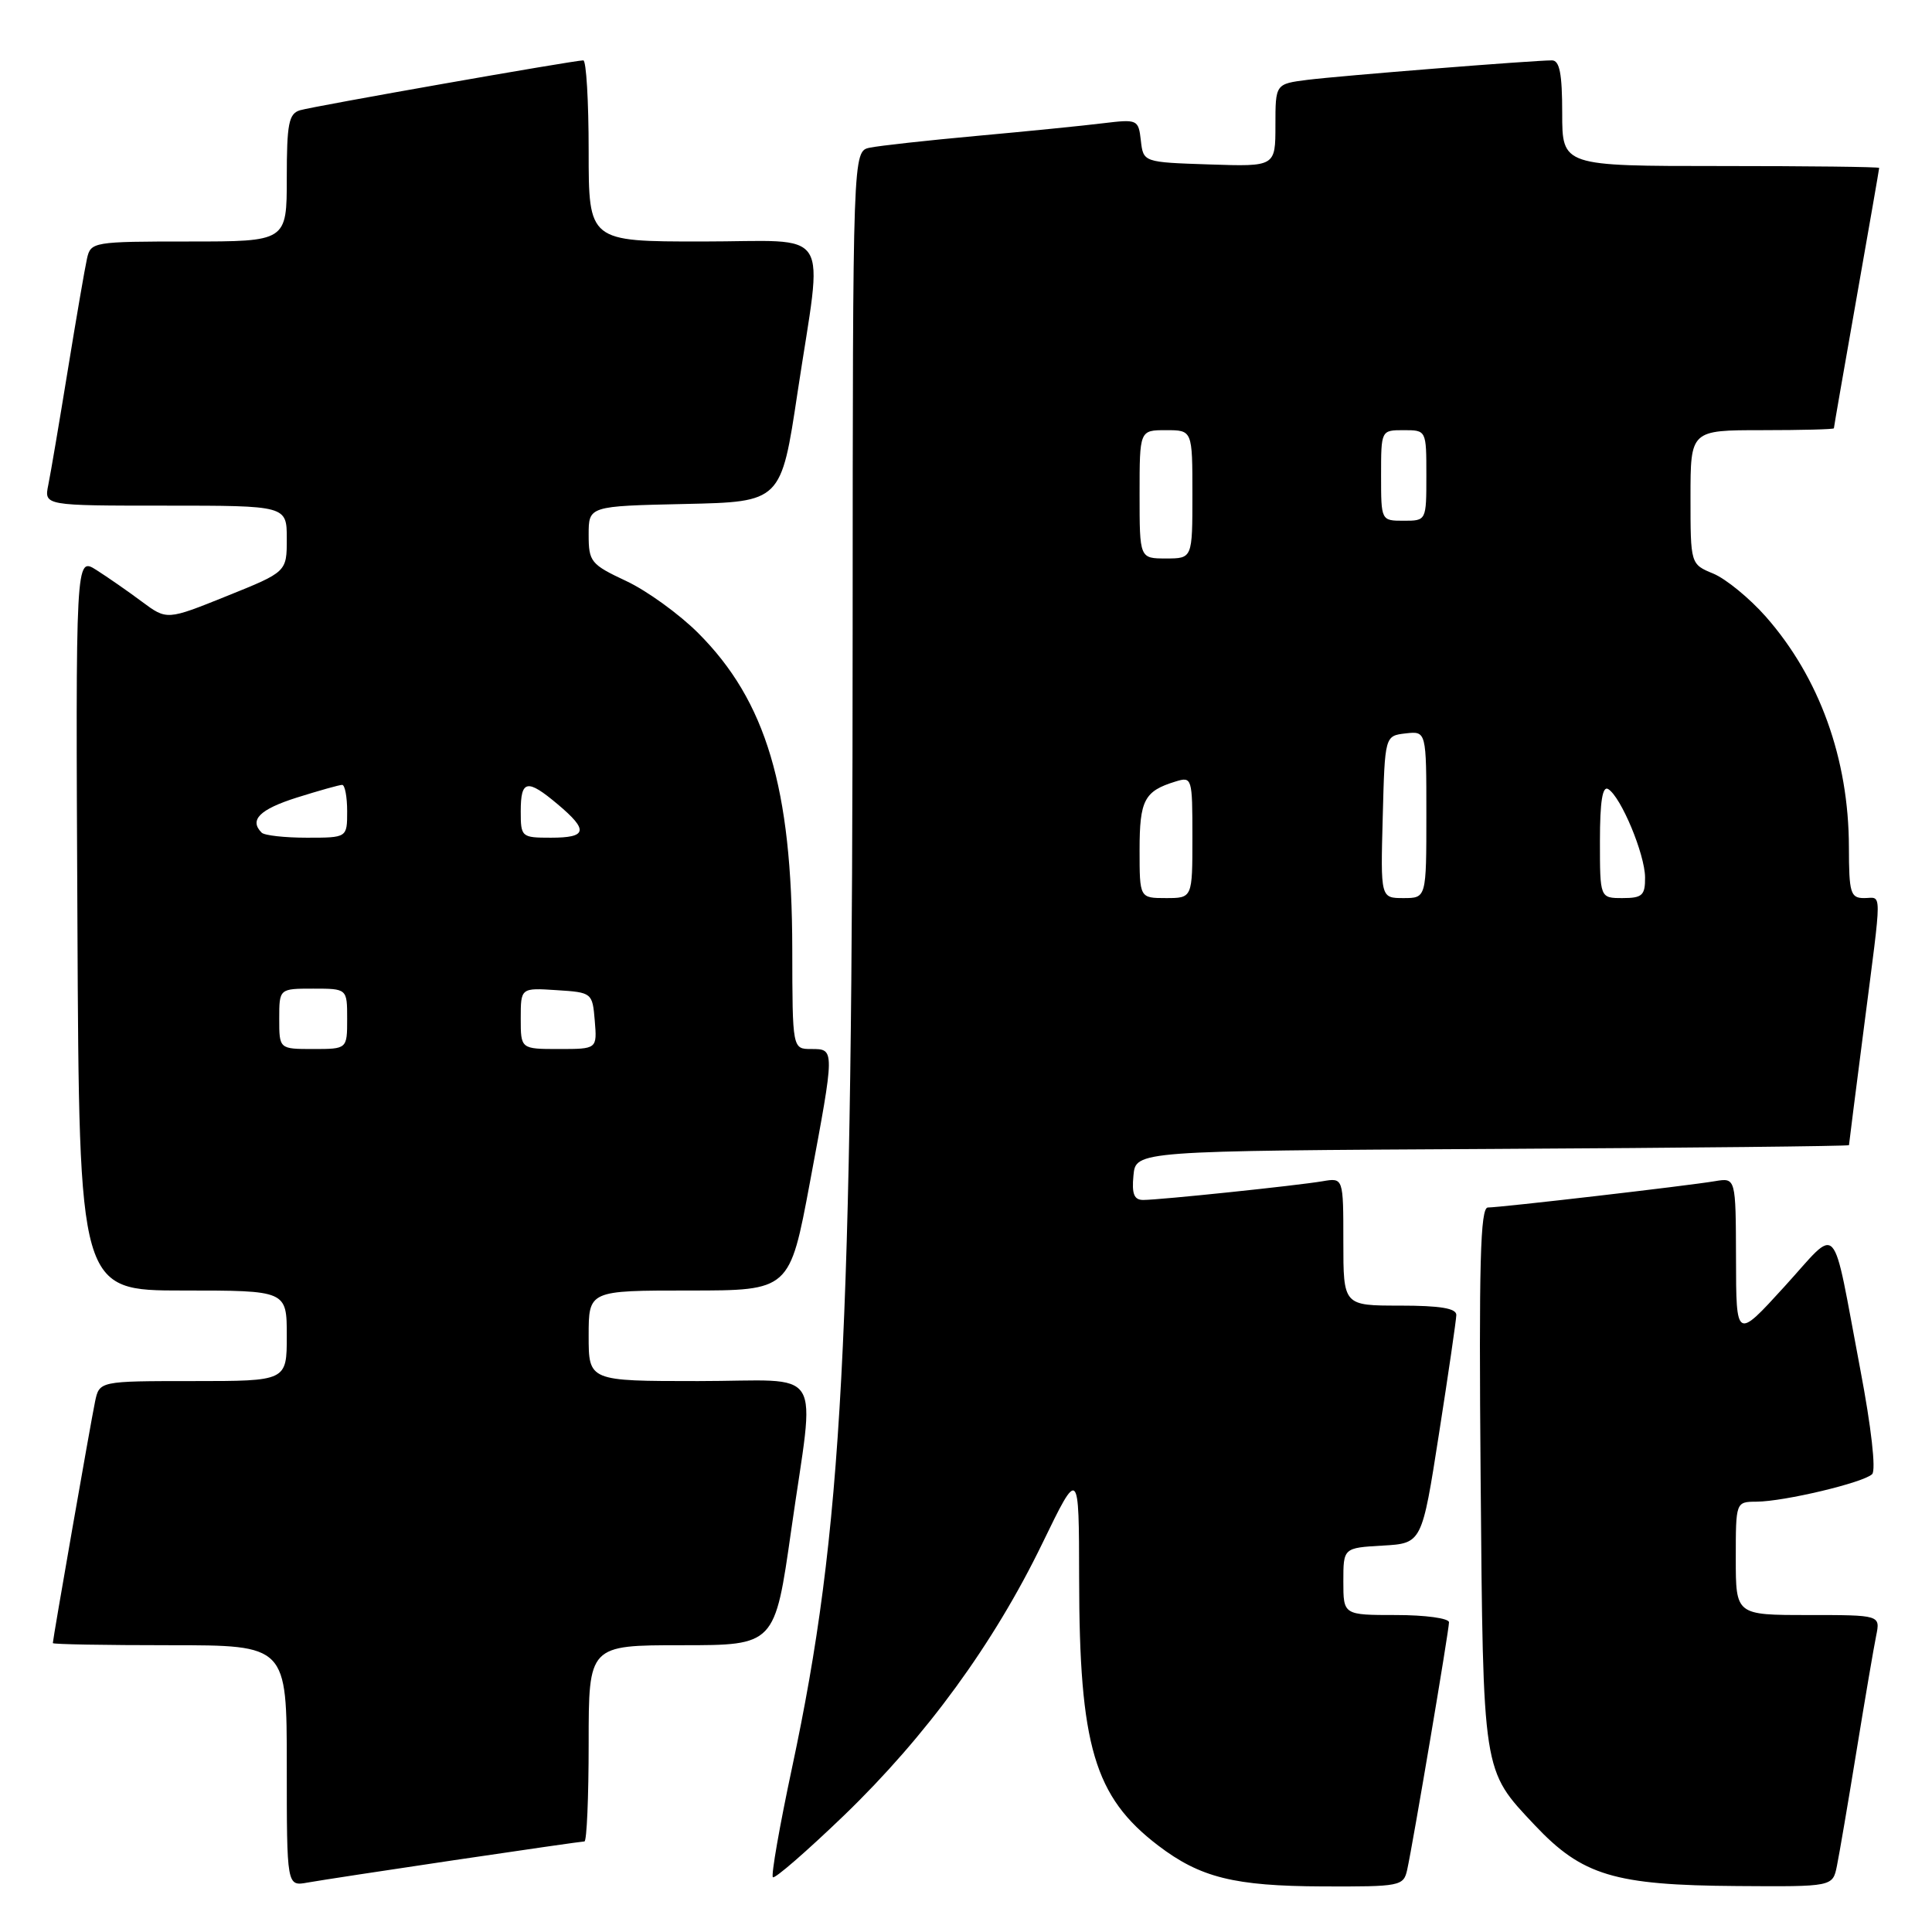 <?xml version="1.0" encoding="UTF-8" standalone="no"?>
<!DOCTYPE svg PUBLIC "-//W3C//DTD SVG 1.1//EN" "http://www.w3.org/Graphics/SVG/1.1/DTD/svg11.dtd" >
<svg xmlns="http://www.w3.org/2000/svg" xmlns:xlink="http://www.w3.org/1999/xlink" version="1.1" viewBox="0 0 256 256">
 <g >
 <path fill="currentColor"
d=" M 60.19 246.48 C 69.36 245.12 77.13 244.00 77.44 244.00 C 77.75 244.00 78.00 238.15 78.00 231.00 C 78.00 218.00 78.00 218.00 90.34 218.00 C 102.67 218.00 102.67 218.00 104.84 202.75 C 108.00 180.47 109.58 183.00 92.50 183.00 C 78.00 183.00 78.00 183.00 78.00 177.00 C 78.00 171.00 78.00 171.00 91.32 171.00 C 104.64 171.00 104.64 171.00 107.32 156.66 C 110.64 138.92 110.63 139.00 107.50 139.00 C 105.00 139.00 105.00 139.00 104.98 125.75 C 104.95 104.41 101.52 92.89 92.51 83.88 C 90.00 81.37 85.71 78.27 82.98 76.99 C 78.29 74.79 78.00 74.44 78.00 70.86 C 78.00 67.06 78.00 67.06 90.75 66.78 C 103.50 66.50 103.50 66.50 105.68 52.00 C 109.06 29.60 110.58 32.00 93.00 32.00 C 78.00 32.00 78.00 32.00 78.00 20.00 C 78.00 13.40 77.68 8.00 77.29 8.00 C 76.04 8.00 41.57 14.07 39.75 14.61 C 38.26 15.06 38.00 16.40 38.00 23.57 C 38.00 32.00 38.00 32.00 25.02 32.00 C 12.37 32.00 12.02 32.06 11.53 34.25 C 11.25 35.49 10.11 42.12 8.99 49.00 C 7.87 55.88 6.71 62.74 6.40 64.25 C 5.84 67.00 5.84 67.00 21.92 67.00 C 38.00 67.00 38.00 67.00 38.00 71.39 C 38.00 75.78 38.00 75.78 30.05 78.98 C 22.11 82.18 22.11 82.18 18.80 79.72 C 16.99 78.37 14.27 76.48 12.76 75.52 C 10.02 73.79 10.02 73.79 10.26 122.39 C 10.49 171.00 10.49 171.00 24.25 171.00 C 38.00 171.00 38.00 171.00 38.00 177.00 C 38.00 183.00 38.00 183.00 25.58 183.00 C 13.16 183.00 13.16 183.00 12.59 185.75 C 12.02 188.49 7.00 217.20 7.00 217.72 C 7.00 217.88 13.97 218.00 22.50 218.00 C 38.00 218.00 38.00 218.00 38.00 233.97 C 38.00 249.95 38.00 249.95 40.75 249.45 C 42.26 249.18 51.01 247.84 60.19 246.48 Z  M 186.46 247.75 C 187.23 244.26 192.00 216.03 192.00 214.96 C 192.00 214.43 188.85 214.00 185.00 214.00 C 178.00 214.00 178.00 214.00 178.00 209.55 C 178.00 205.10 178.00 205.10 183.21 204.80 C 188.41 204.50 188.41 204.50 190.67 190.00 C 191.92 182.03 192.95 174.94 192.97 174.25 C 192.99 173.36 190.85 173.00 185.50 173.00 C 178.00 173.00 178.00 173.00 178.00 164.53 C 178.00 156.05 178.00 156.05 175.25 156.52 C 171.84 157.10 153.66 159.00 151.48 159.00 C 150.27 159.00 149.95 158.20 150.19 155.75 C 150.50 152.50 150.50 152.50 197.75 152.24 C 223.74 152.10 245.00 151.87 245.00 151.74 C 245.00 151.61 245.90 144.53 247.00 136.00 C 249.41 117.27 249.41 119.00 247.00 119.00 C 245.20 119.00 245.00 118.33 244.99 112.25 C 244.97 100.55 241.09 89.79 233.99 81.72 C 231.83 79.27 228.70 76.71 227.03 76.01 C 224.00 74.76 224.00 74.76 224.00 65.88 C 224.00 57.00 224.00 57.00 233.50 57.00 C 238.72 57.00 243.00 56.89 243.00 56.75 C 243.00 56.61 244.35 48.85 246.00 39.50 C 247.65 30.15 249.00 22.39 249.00 22.25 C 249.00 22.11 239.55 22.00 228.00 22.00 C 207.00 22.00 207.00 22.00 207.00 15.00 C 207.00 9.77 206.66 8.00 205.64 8.00 C 203.13 8.00 177.54 10.04 173.25 10.58 C 169.00 11.12 169.00 11.12 169.00 16.60 C 169.00 22.08 169.00 22.08 160.25 21.79 C 151.50 21.50 151.50 21.50 151.17 18.63 C 150.85 15.83 150.73 15.78 146.17 16.33 C 143.60 16.65 136.10 17.40 129.50 18.00 C 122.90 18.60 116.49 19.31 115.25 19.57 C 113.00 20.04 113.00 20.04 112.98 83.27 C 112.96 178.24 111.65 202.80 104.95 234.23 C 103.30 241.96 102.16 248.49 102.41 248.74 C 102.66 248.99 106.89 245.31 111.82 240.57 C 122.75 230.03 131.68 217.78 138.12 204.50 C 142.97 194.50 142.97 194.50 142.99 209.11 C 143.01 231.35 145.00 238.08 153.46 244.54 C 159.04 248.79 163.53 249.91 175.23 249.96 C 185.56 250.00 185.98 249.92 186.46 247.75 Z  M 243.40 247.25 C 243.71 245.74 244.88 238.88 246.00 232.00 C 247.12 225.12 248.29 218.26 248.60 216.75 C 249.16 214.00 249.16 214.00 239.58 214.00 C 230.00 214.00 230.00 214.00 230.00 206.50 C 230.00 199.00 230.00 199.00 232.75 198.98 C 236.42 198.96 246.95 196.45 248.07 195.33 C 248.60 194.80 247.95 189.08 246.50 181.47 C 242.63 161.08 243.83 162.39 236.43 170.50 C 230.05 177.50 230.05 177.50 230.03 166.78 C 230.00 156.05 230.00 156.05 227.25 156.51 C 223.67 157.12 198.80 160.00 197.15 160.00 C 196.15 160.00 195.95 167.39 196.19 195.75 C 196.53 235.27 196.40 234.44 203.36 241.84 C 209.66 248.52 213.90 249.80 230.17 249.91 C 242.84 250.00 242.84 250.00 243.40 247.25 Z  M 37.00 135.00 C 37.00 131.00 37.00 131.00 41.50 131.00 C 46.00 131.00 46.00 131.00 46.00 135.00 C 46.00 139.00 46.00 139.00 41.50 139.00 C 37.00 139.00 37.00 139.00 37.00 135.00 Z  M 69.00 134.95 C 69.00 130.89 69.00 130.89 73.75 131.20 C 78.45 131.50 78.50 131.54 78.81 135.25 C 79.12 139.00 79.12 139.00 74.06 139.00 C 69.00 139.00 69.00 139.00 69.00 134.95 Z  M 34.67 110.33 C 32.99 108.65 34.41 107.24 39.34 105.68 C 42.27 104.76 44.97 104.00 45.34 104.00 C 45.70 104.00 46.00 105.58 46.00 107.50 C 46.00 111.00 46.00 111.00 40.67 111.00 C 37.73 111.00 35.03 110.70 34.67 110.33 Z  M 69.00 107.50 C 69.00 103.32 69.85 103.16 73.92 106.59 C 78.01 110.03 77.80 111.00 73.00 111.00 C 69.10 111.00 69.00 110.92 69.00 107.50 Z  M 151.00 112.62 C 151.00 106.02 151.63 104.82 155.75 103.56 C 157.95 102.88 158.00 103.03 158.00 110.93 C 158.00 119.00 158.00 119.00 154.50 119.00 C 151.00 119.00 151.00 119.00 151.00 112.62 Z  M 183.22 108.25 C 183.50 97.50 183.50 97.50 186.25 97.18 C 189.00 96.87 189.00 96.87 189.00 107.93 C 189.00 119.00 189.00 119.00 185.97 119.00 C 182.93 119.00 182.93 119.00 183.22 108.25 Z  M 212.00 111.44 C 212.00 106.18 212.34 104.09 213.10 104.56 C 214.80 105.61 217.95 113.17 217.98 116.25 C 218.00 118.64 217.61 119.00 215.00 119.00 C 212.00 119.00 212.00 119.00 212.00 111.44 Z  M 151.00 65.50 C 151.00 57.00 151.00 57.00 154.50 57.00 C 158.00 57.00 158.00 57.00 158.00 65.50 C 158.00 74.00 158.00 74.00 154.50 74.00 C 151.00 74.00 151.00 74.00 151.00 65.50 Z  M 183.00 63.00 C 183.00 57.00 183.00 57.00 186.00 57.00 C 189.00 57.00 189.00 57.00 189.00 63.00 C 189.00 69.00 189.00 69.00 186.00 69.00 C 183.00 69.00 183.00 69.00 183.00 63.00 Z "/>
</g>
</svg>